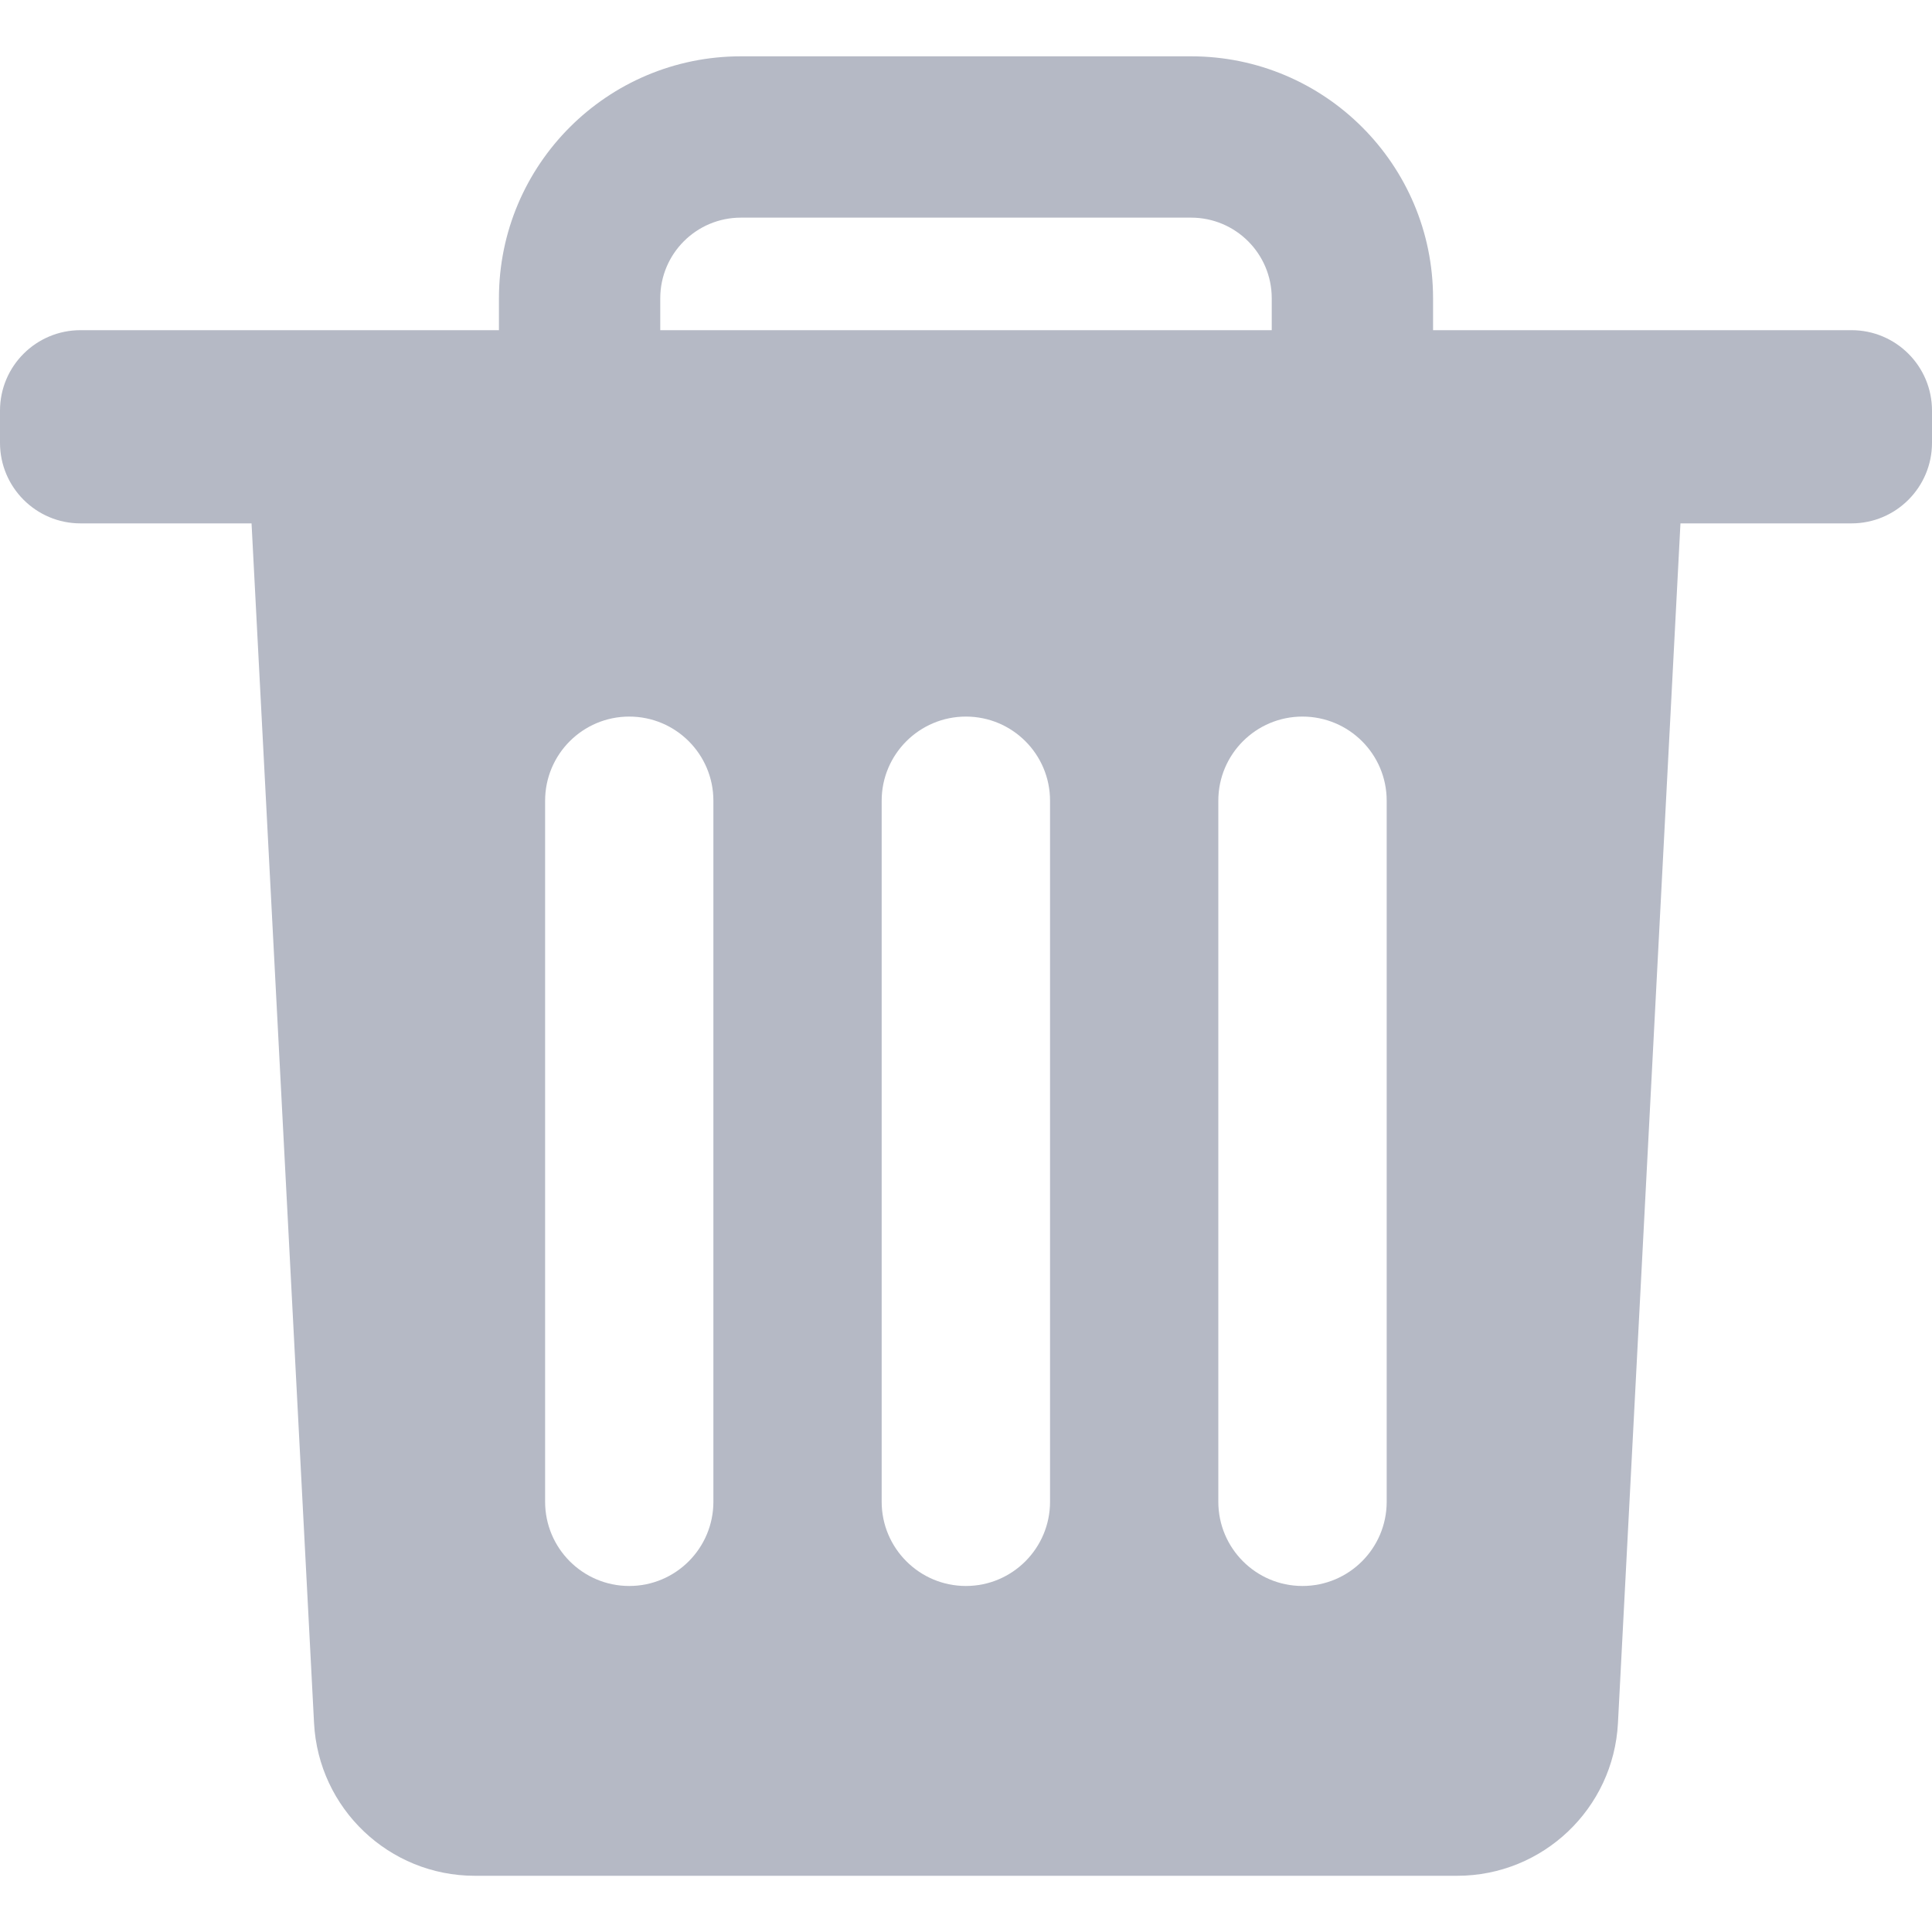 <svg width="20" height="20" viewBox="0 0 20 20" fill="none" xmlns="http://www.w3.org/2000/svg">
<g clip-path="url(#clip0_219_2502)">
<path fill-rule="evenodd" clip-rule="evenodd" d="M6.835 3.088C6.835 2.626 7.209 2.253 7.67 2.253H12.33C12.791 2.253 13.165 2.626 13.165 3.088V3.418H6.835V3.088ZM5.165 3.418V3.088C5.165 1.704 6.287 0.583 7.67 0.583H12.33C13.713 0.583 14.835 1.704 14.835 3.088V3.418H15.744H19.167C19.627 3.418 20 3.791 20 4.251V4.584C20 5.044 19.627 5.418 19.167 5.418H17.396L16.749 17.837C16.703 18.723 15.971 19.418 15.085 19.418H4.915C4.029 19.418 3.297 18.723 3.251 17.837L2.604 5.418H0.833C0.373 5.418 0 5.044 0 4.584V4.251C0 3.791 0.373 3.418 0.833 3.418H4.256H5.165ZM6.514 7.418C6.033 7.418 5.643 7.808 5.643 8.289V15.546C5.643 16.027 6.033 16.418 6.514 16.418C6.995 16.418 7.385 16.027 7.385 15.546V8.289C7.385 7.808 6.995 7.418 6.514 7.418ZM9.127 8.289C9.127 7.808 9.518 7.418 9.999 7.418C10.48 7.418 10.87 7.808 10.87 8.289V15.546C10.87 16.027 10.48 16.418 9.999 16.418C9.518 16.418 9.127 16.027 9.127 15.546V8.289ZM13.483 7.418C13.002 7.418 12.612 7.808 12.612 8.289V15.546C12.612 16.027 13.002 16.418 13.483 16.418C13.965 16.418 14.355 16.027 14.355 15.546V8.289C14.355 7.808 13.965 7.418 13.483 7.418Z" fill="#B5B9C5"/>
</g>
<defs>
<clipPath id="clip0_219_2502">
<rect width="20" height="20" fill="white"/>
</clipPath>
</defs>
</svg>

